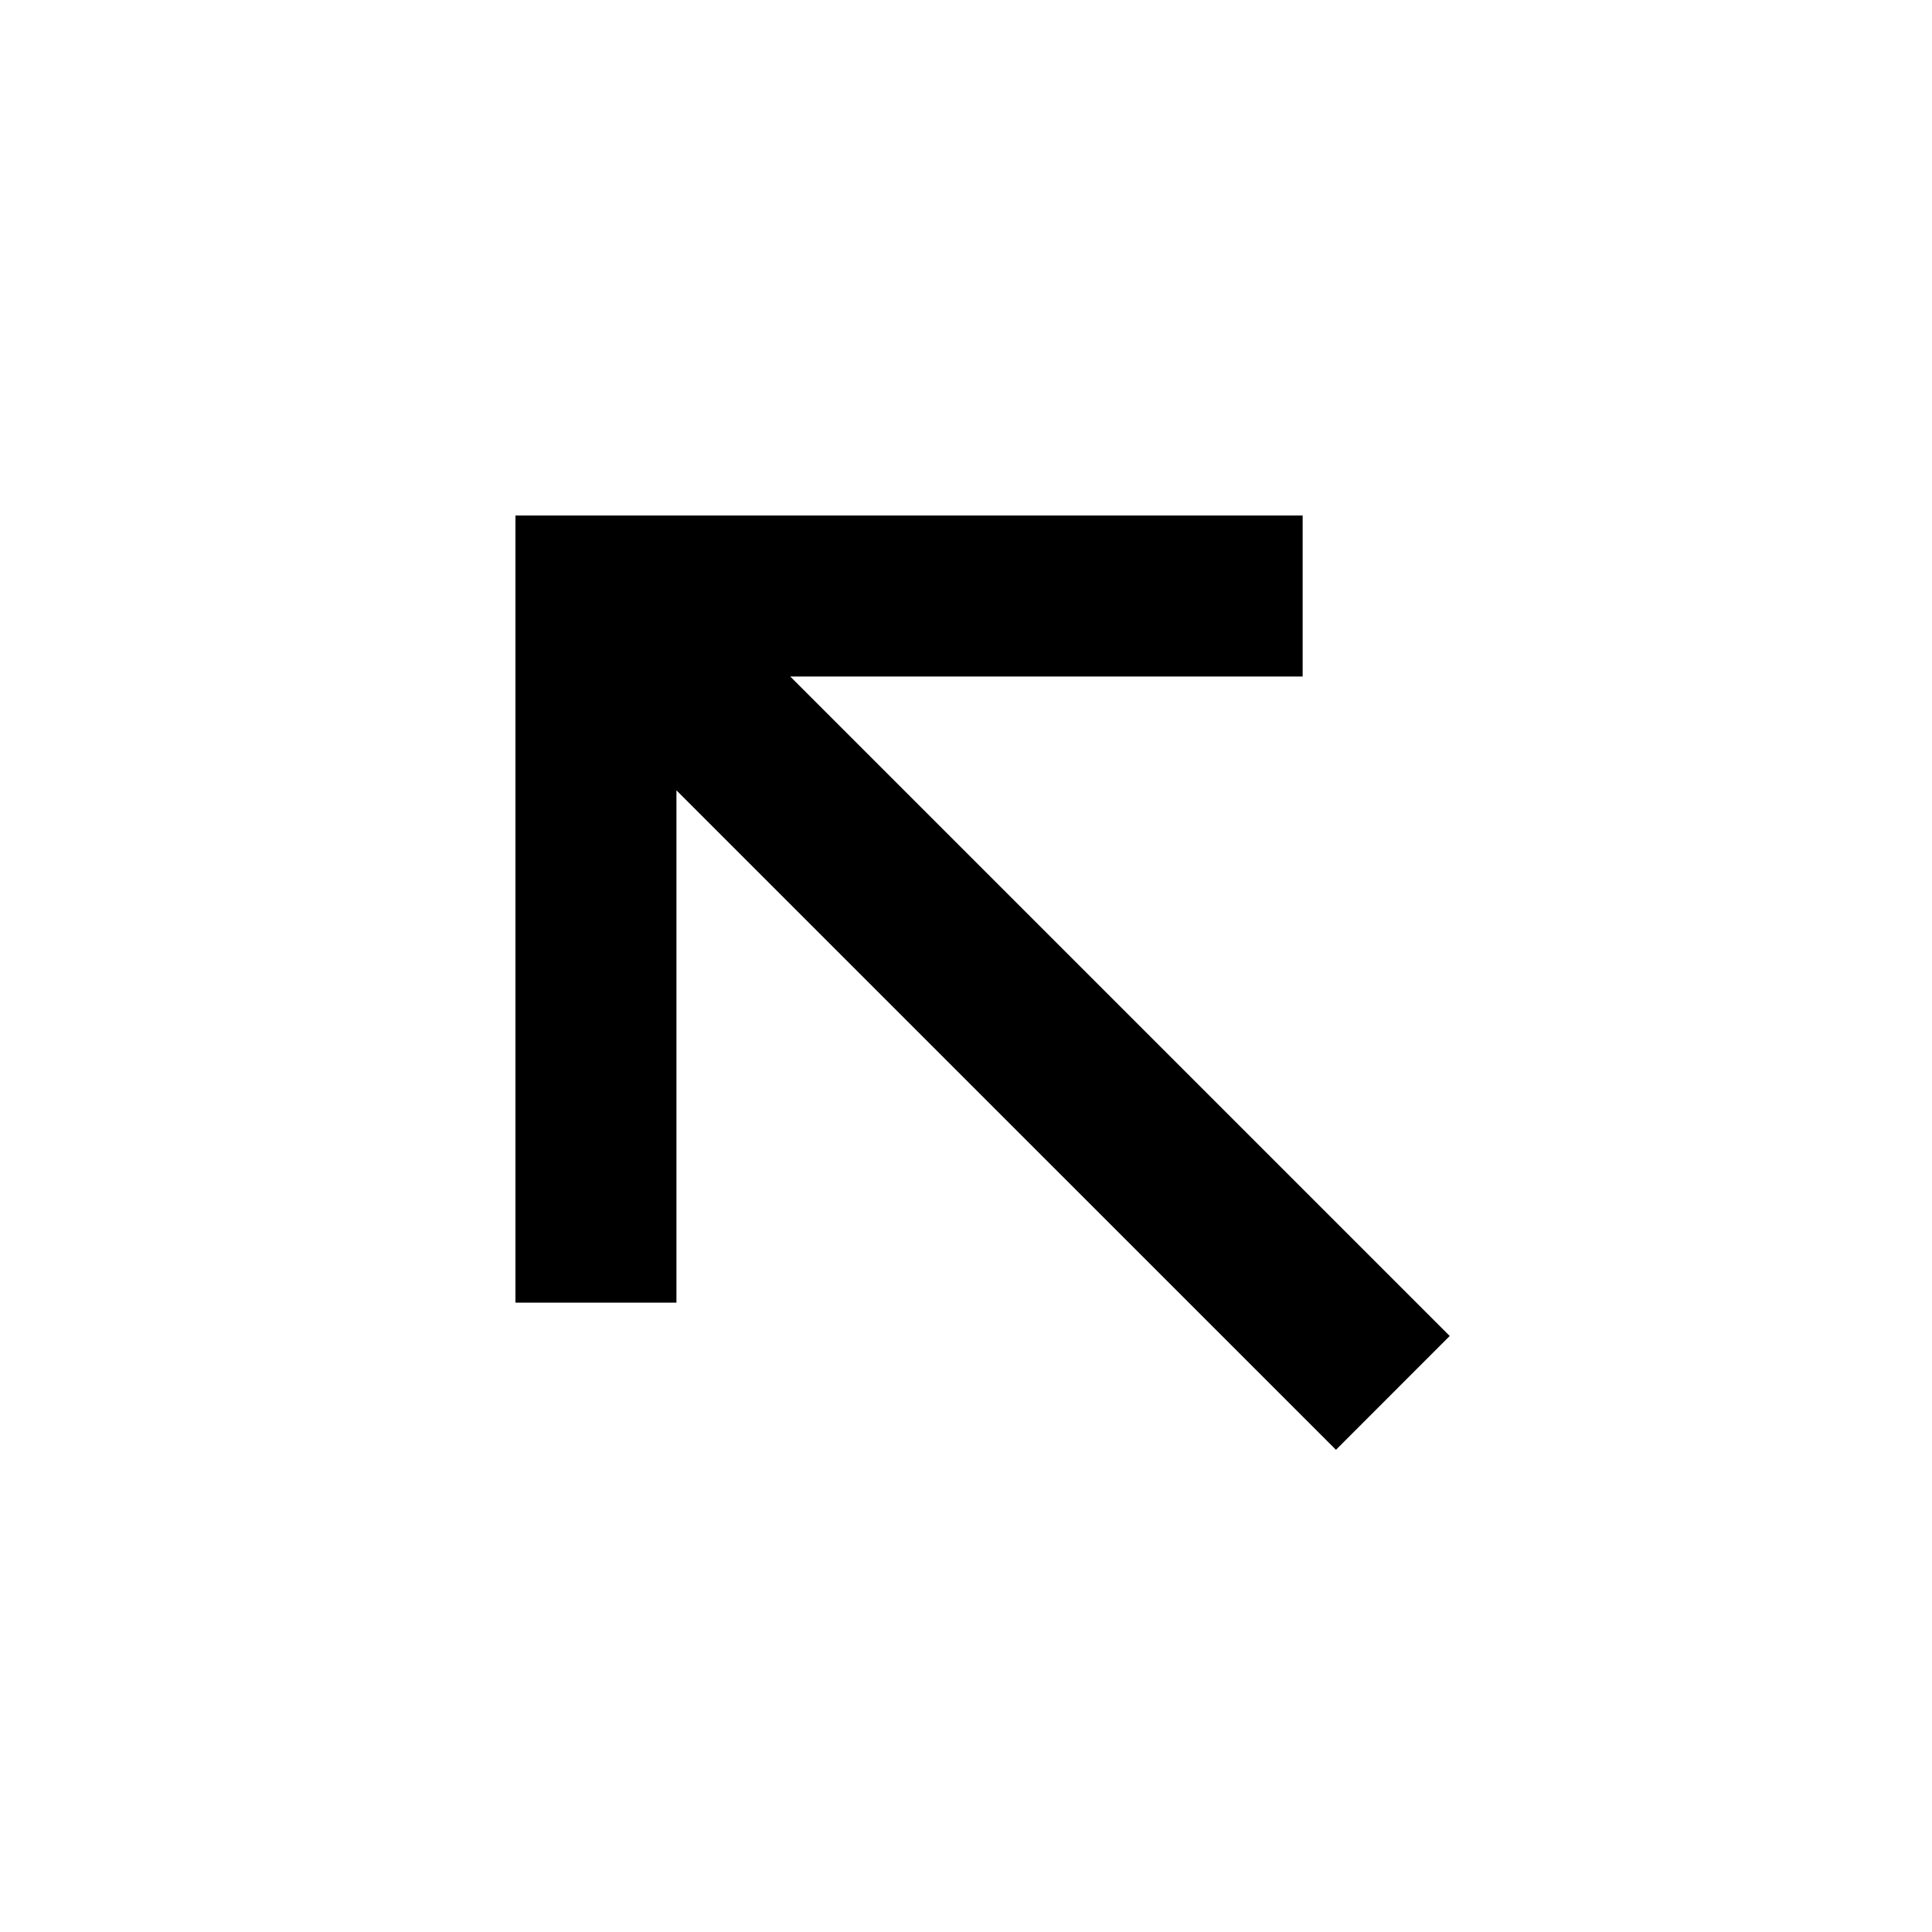 <svg xmlns="http://www.w3.org/2000/svg" xmlns:xlink="http://www.w3.org/1999/xlink" width="24" height="24" viewBox="0 0 24 24"><path fill="currentColor" d="M16.596 18.01L8.403 9.818v6.364h-2V6.404h9.779v2H9.817l8.192 8.192z"/></svg>